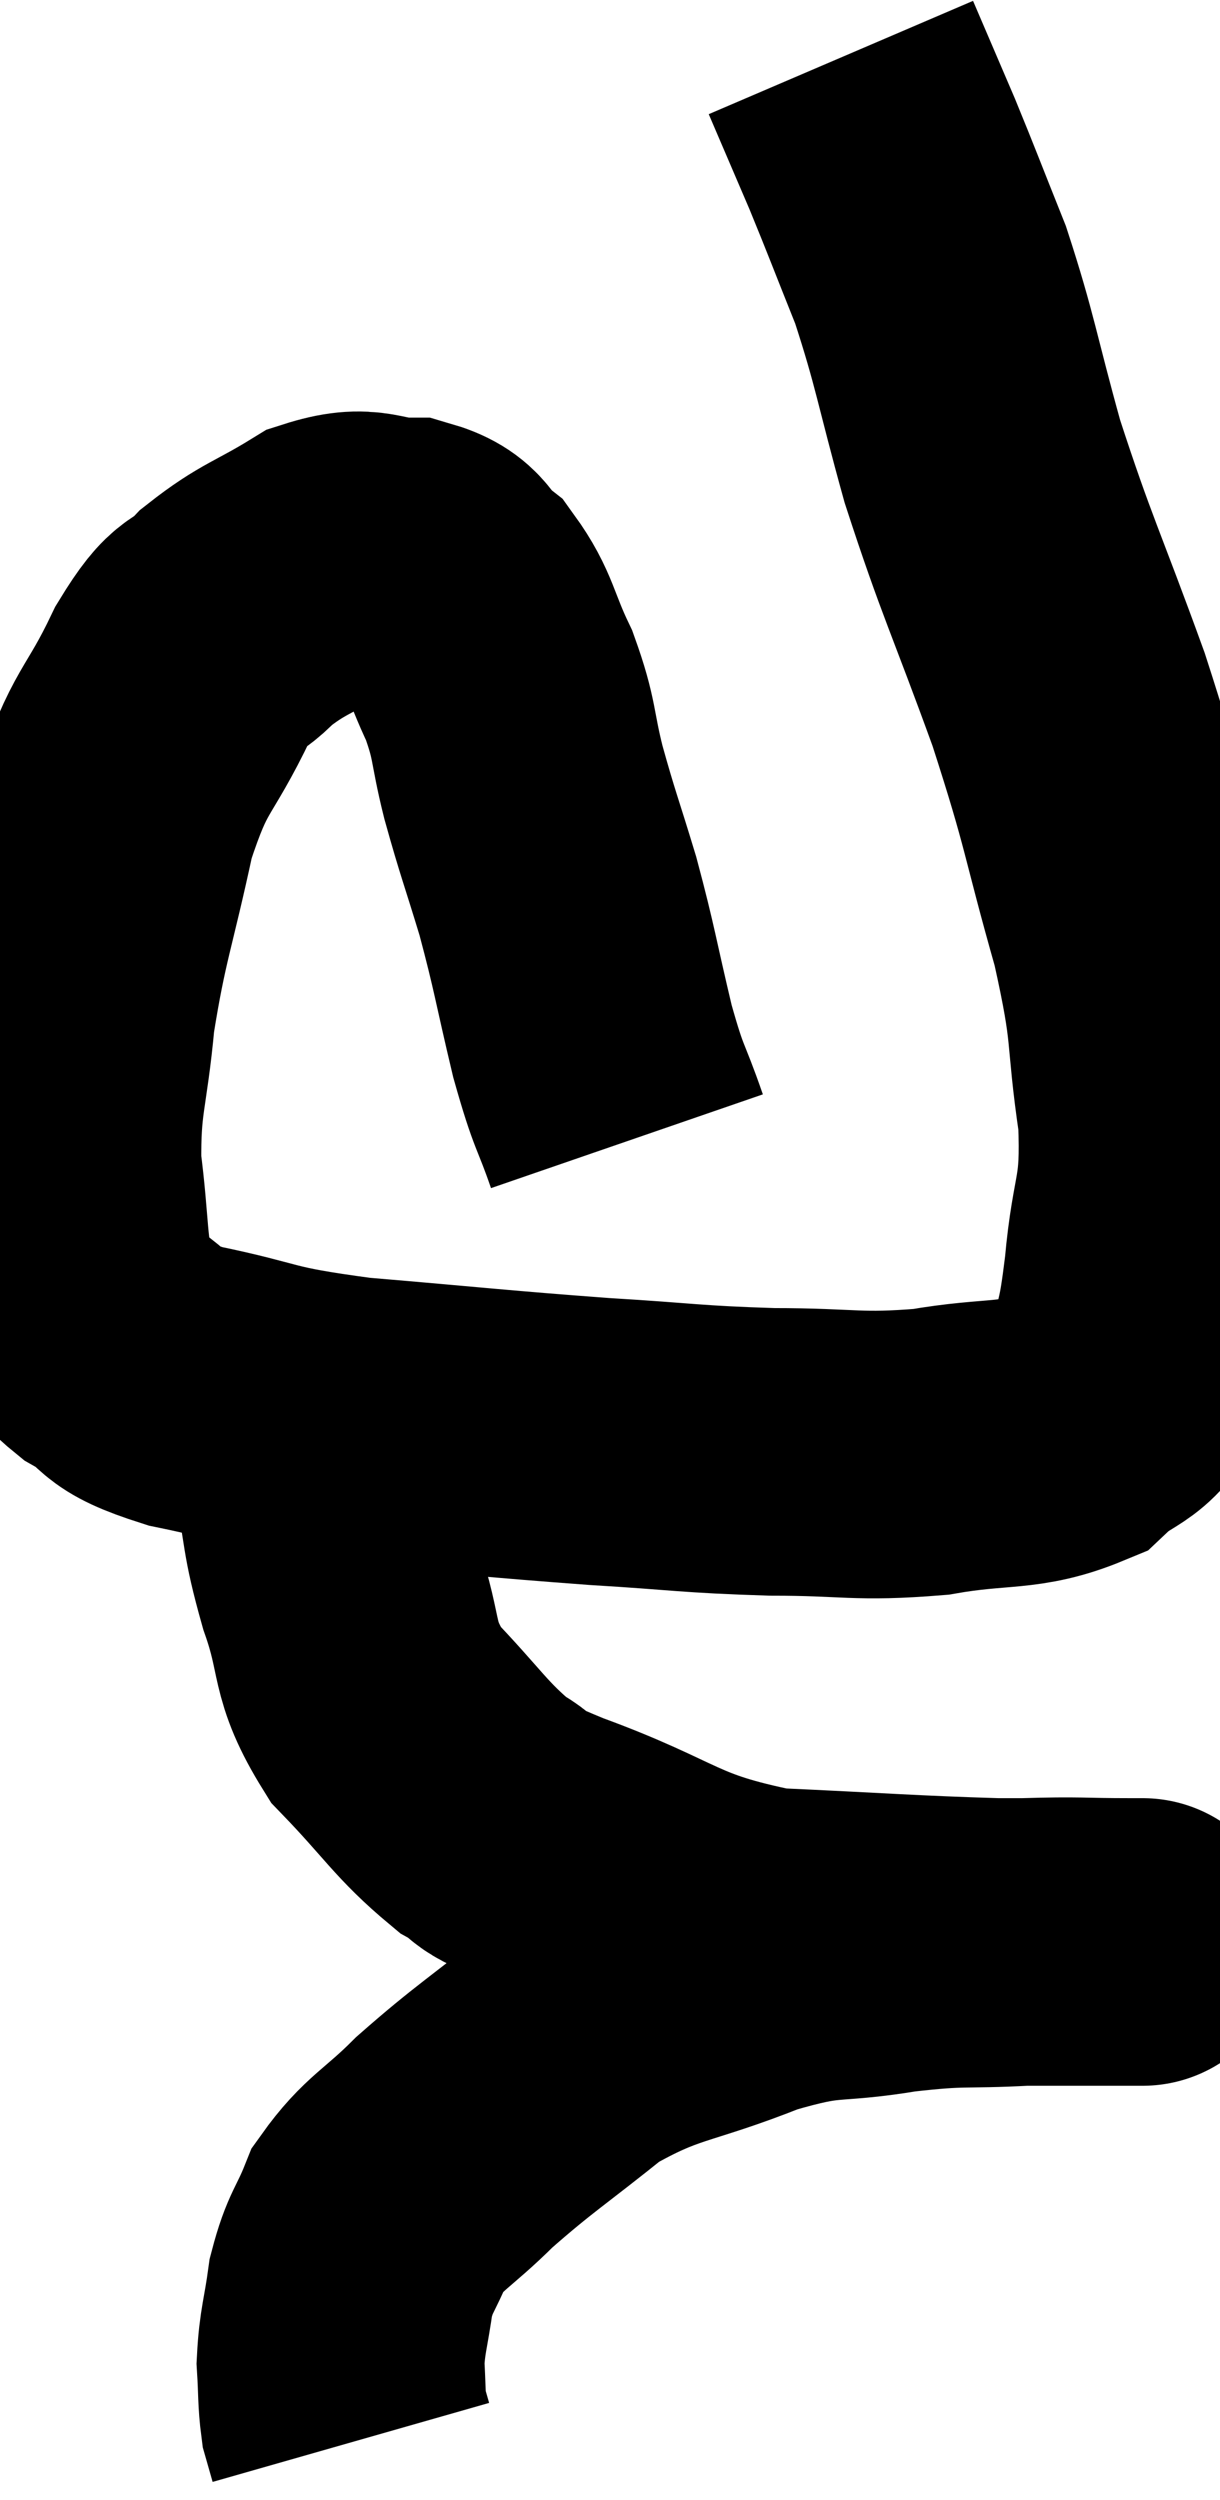 <svg xmlns="http://www.w3.org/2000/svg" viewBox="8.959 4.22 21.213 43.46" width="21.213" height="43.46"><path d="M 19.86 24.06 C 19.56 23.19, 19.56 23.385, 19.26 22.32 C 18.96 21.06, 18.96 20.925, 18.66 19.8 C 18.36 18.81, 18.315 18.735, 18.06 17.82 C 17.85 16.98, 17.925 16.935, 17.64 16.14 C 17.28 15.39, 17.31 15.18, 16.92 14.64 C 16.5 14.31, 16.65 14.145, 16.08 13.98 C 15.36 13.98, 15.39 13.74, 14.64 13.98 C 13.86 14.46, 13.71 14.445, 13.08 14.94 C 12.6 15.45, 12.66 15.075, 12.12 15.96 C 11.52 17.22, 11.4 17.01, 10.92 18.48 C 10.56 20.16, 10.44 20.34, 10.2 21.84 C 10.08 23.16, 9.945 23.25, 9.96 24.48 C 10.11 25.62, 10.05 25.995, 10.26 26.76 C 10.53 27.15, 10.32 27.15, 10.8 27.54 C 11.49 27.93, 11.1 27.975, 12.18 28.32 C 13.65 28.62, 13.32 28.68, 15.12 28.92 C 17.25 29.1, 17.565 29.145, 19.38 29.28 C 20.88 29.37, 20.94 29.415, 22.38 29.46 C 23.76 29.46, 23.85 29.565, 25.14 29.46 C 26.34 29.25, 26.67 29.4, 27.54 29.04 C 28.08 28.53, 28.275 28.695, 28.62 28.02 C 28.77 27.18, 28.785 27.435, 28.92 26.34 C 29.04 24.99, 29.22 25.125, 29.16 23.64 C 28.92 22.02, 29.085 22.215, 28.68 20.4 C 28.11 18.39, 28.2 18.42, 27.54 16.38 C 26.79 14.31, 26.64 14.085, 26.04 12.24 C 25.59 10.62, 25.575 10.335, 25.14 9 C 24.72 7.95, 24.645 7.74, 24.3 6.9 C 24.03 6.27, 23.94 6.06, 23.76 5.64 C 23.67 5.43, 23.625 5.325, 23.58 5.22 C 23.58 5.22, 23.58 5.22, 23.58 5.22 C 23.58 5.22, 23.58 5.22, 23.58 5.22 C 23.58 5.22, 23.58 5.22, 23.58 5.22 C 23.58 5.22, 23.58 5.22, 23.58 5.22 C 23.58 5.22, 23.58 5.22, 23.58 5.22 C 23.58 5.22, 23.58 5.22, 23.58 5.22 C 23.58 5.22, 23.58 5.22, 23.58 5.22 C 23.58 5.22, 23.58 5.22, 23.58 5.22 L 23.58 5.22" fill="none" stroke="black" stroke-width="5"></path><path d="M 14.04 28.5 C 14.25 28.74, 14.355 28.665, 14.46 28.98 C 14.46 29.37, 14.355 29.055, 14.46 29.76 C 14.67 30.78, 14.58 30.735, 14.88 31.8 C 15.27 32.91, 15.045 33.03, 15.66 34.02 C 16.5 34.89, 16.62 35.16, 17.34 35.76 C 17.94 36.09, 17.295 35.91, 18.54 36.42 C 20.43 37.11, 20.385 37.41, 22.32 37.8 C 24.3 37.89, 24.765 37.935, 26.28 37.98 C 27.33 37.98, 27.795 37.98, 28.38 37.98 C 28.5 37.98, 28.56 37.98, 28.62 37.98 C 28.62 37.98, 28.62 37.98, 28.62 37.98 C 28.62 37.98, 28.62 37.98, 28.62 37.98 C 28.62 37.98, 29.085 37.98, 28.62 37.98 C 27.69 37.98, 27.78 37.95, 26.76 37.98 C 25.65 38.04, 25.725 37.965, 24.54 38.1 C 23.28 38.31, 23.4 38.115, 22.02 38.52 C 20.52 39.12, 20.31 38.985, 19.02 39.72 C 17.94 40.59, 17.73 40.695, 16.86 41.46 C 16.2 42.12, 15.99 42.15, 15.54 42.78 C 15.3 43.38, 15.225 43.35, 15.06 43.98 C 14.97 44.64, 14.91 44.73, 14.88 45.3 C 14.91 45.78, 14.895 45.915, 14.94 46.26 C 15 46.47, 15.03 46.575, 15.06 46.68 L 15.06 46.68" fill="none" stroke="black" stroke-width="5"></path></svg>